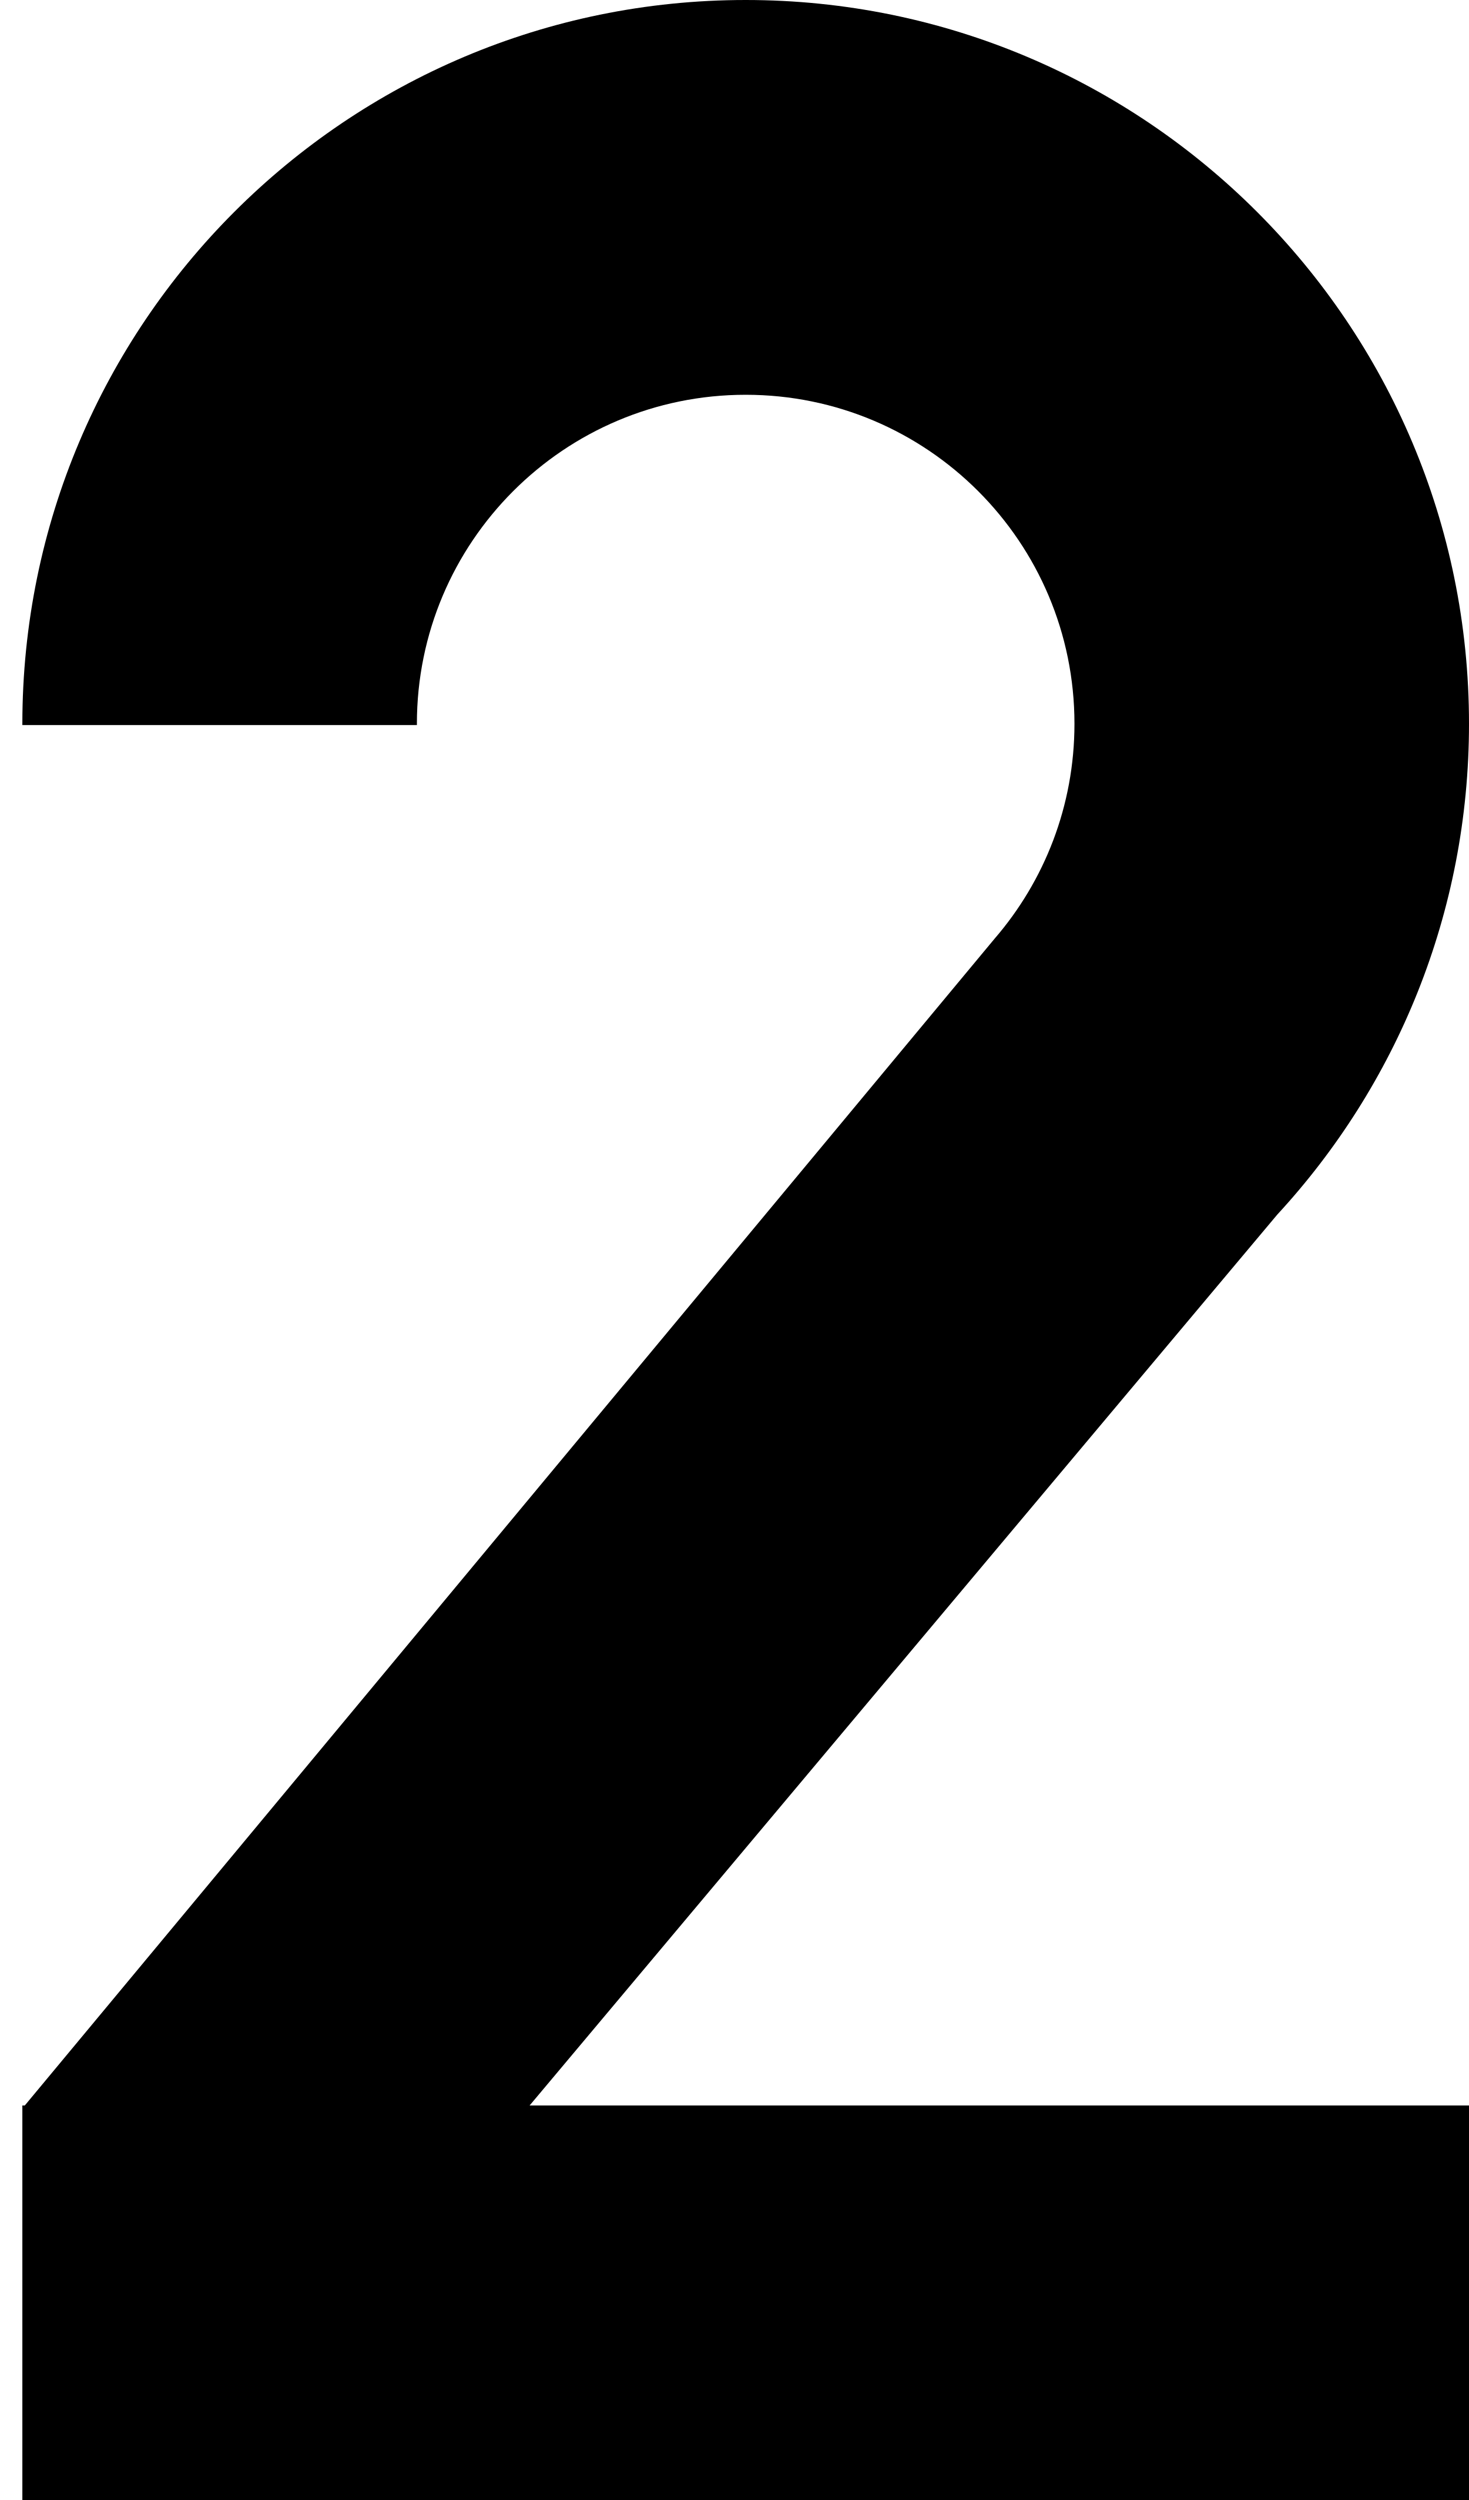 <?xml version="1.0" encoding="UTF-8"?>
<svg id="layer1" xmlns="http://www.w3.org/2000/svg" viewBox="0 0 558.5 950">
  <defs>
    <style>
      .cls-1 {
        fill: #000;
        stroke-width: 0px;
      }
    </style>
  </defs>
  <path class="cls-1" d="M201.35,800h357.15v150H8.5v-150h.92s367.6-442.03,368.74-443.37c18.91-21.9,30.34-50.43,30.34-81.63,0-69.04-55.96-125-125-125s-125,55.96-125,125v.5H8.5v-.5C8.5,123.12,131.62,0,283.5,0s275,123.12,275,275c0,71.96-27.64,137.46-72.88,186.48l-284.27,338.52Z"/>
</svg>